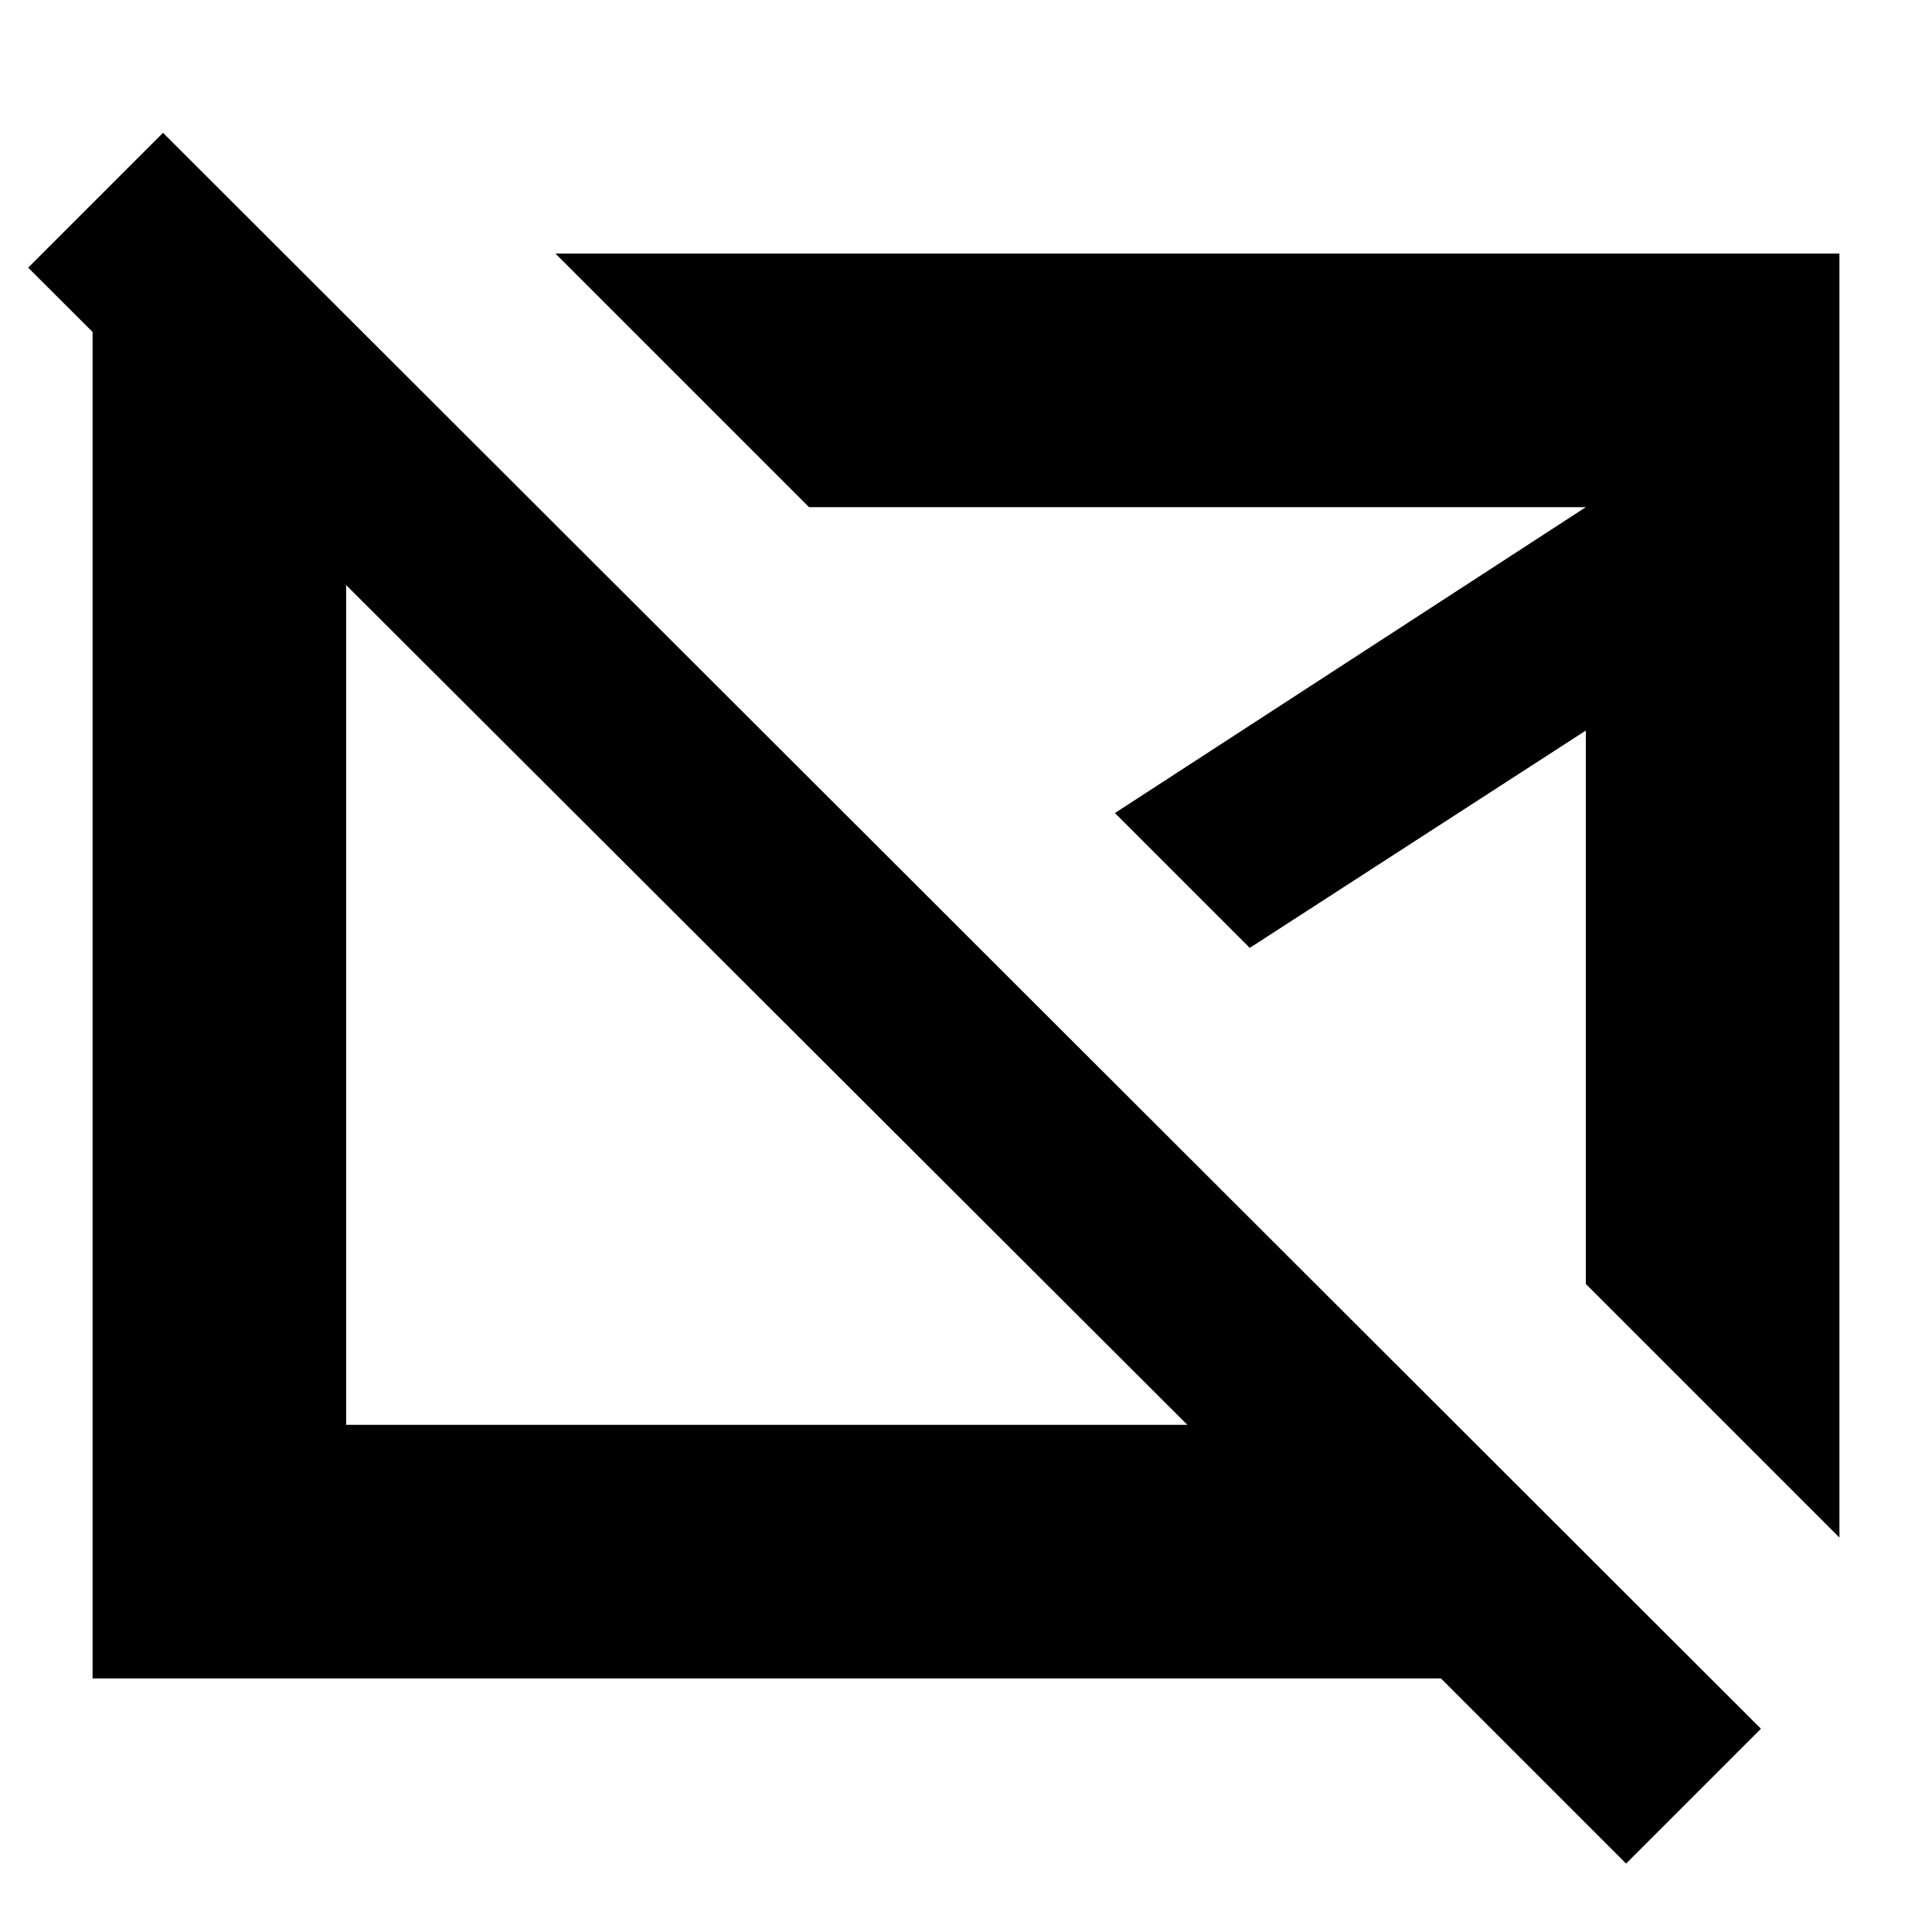 <svg xmlns="http://www.w3.org/2000/svg" height="24" viewBox="0 -960 960 960" width="24"><path d="M381-461Zm214-54ZM808-34l-92-92H46v-705h98l123 123h-95v456h418L14-827l67-67 794 793-67 67Zm106-162L788-322v-275L621-489l-67-67 234-152H402L276-834h638v638Z"/></svg>
